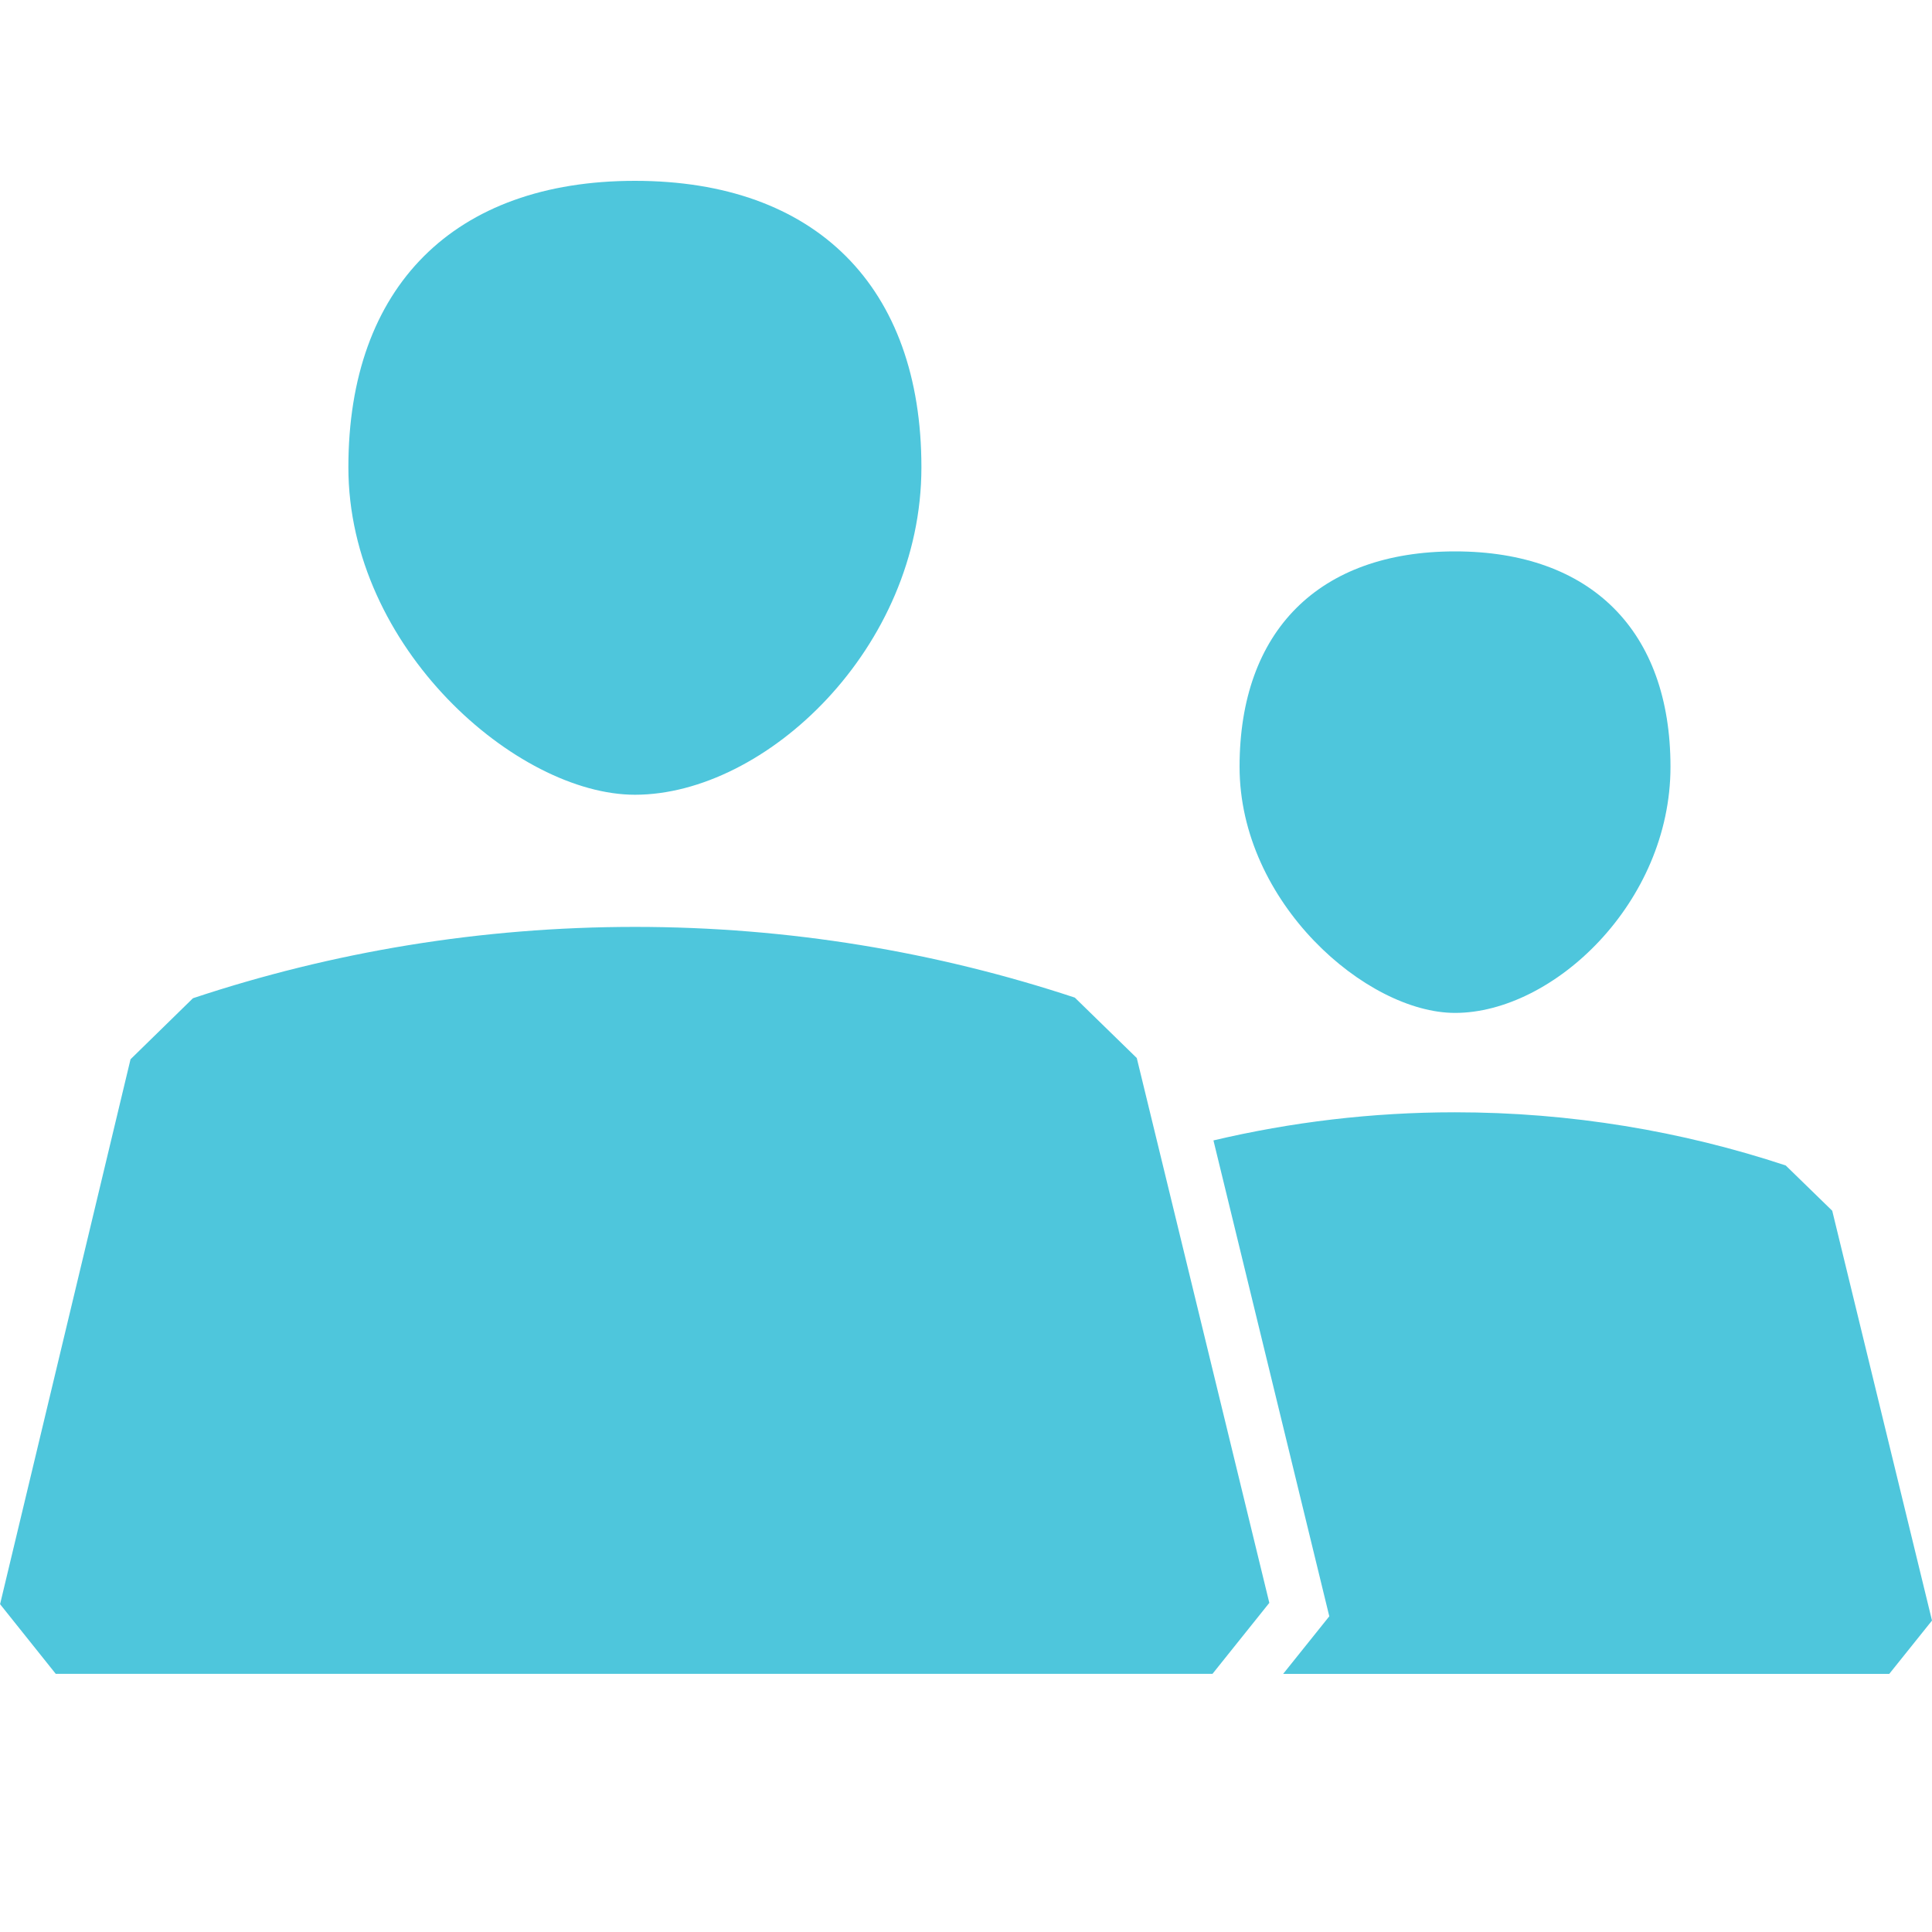 <svg width="25" height="25" viewBox="0 0 25 25" xmlns="http://www.w3.org/2000/svg" xmlns:sketch="http://www.bohemiancoding.com/sketch/ns"><title>Slice 1</title><desc>Created with Sketch.</desc><g sketch:type="MSShapeGroup" fill="#4EC6DC"><path d="M23.709 15.667l-.602-.586c-1.345-.445-2.784-.688-4.279-.688-1.076 0-2.122.127-3.126.364l1.499 6.158-.597.745h7.843l.553-.69-1.291-5.303zm-4.881-2.56c1.27 0 2.788-1.425 2.788-3.185 0-1.759-1.029-2.787-2.788-2.787-1.76 0-2.788 1.028-2.788 2.787 0 1.76 1.643 3.185 2.788 3.185zM8.216 10.284c1.689 0 3.707-1.897 3.707-4.237s-1.368-3.707-3.707-3.707c-2.34 0-3.708 1.368-3.708 3.707 0 2.34 2.185 4.237 3.708 4.237zm6.492 3.405l-.8-.78c-1.79-.592-3.703-.915-5.691-.915-2 0-3.922.325-5.72.923l-.808.79-1.688 7.051.72.901h14.969l.735-.918-1.716-7.054z"/></g></svg>